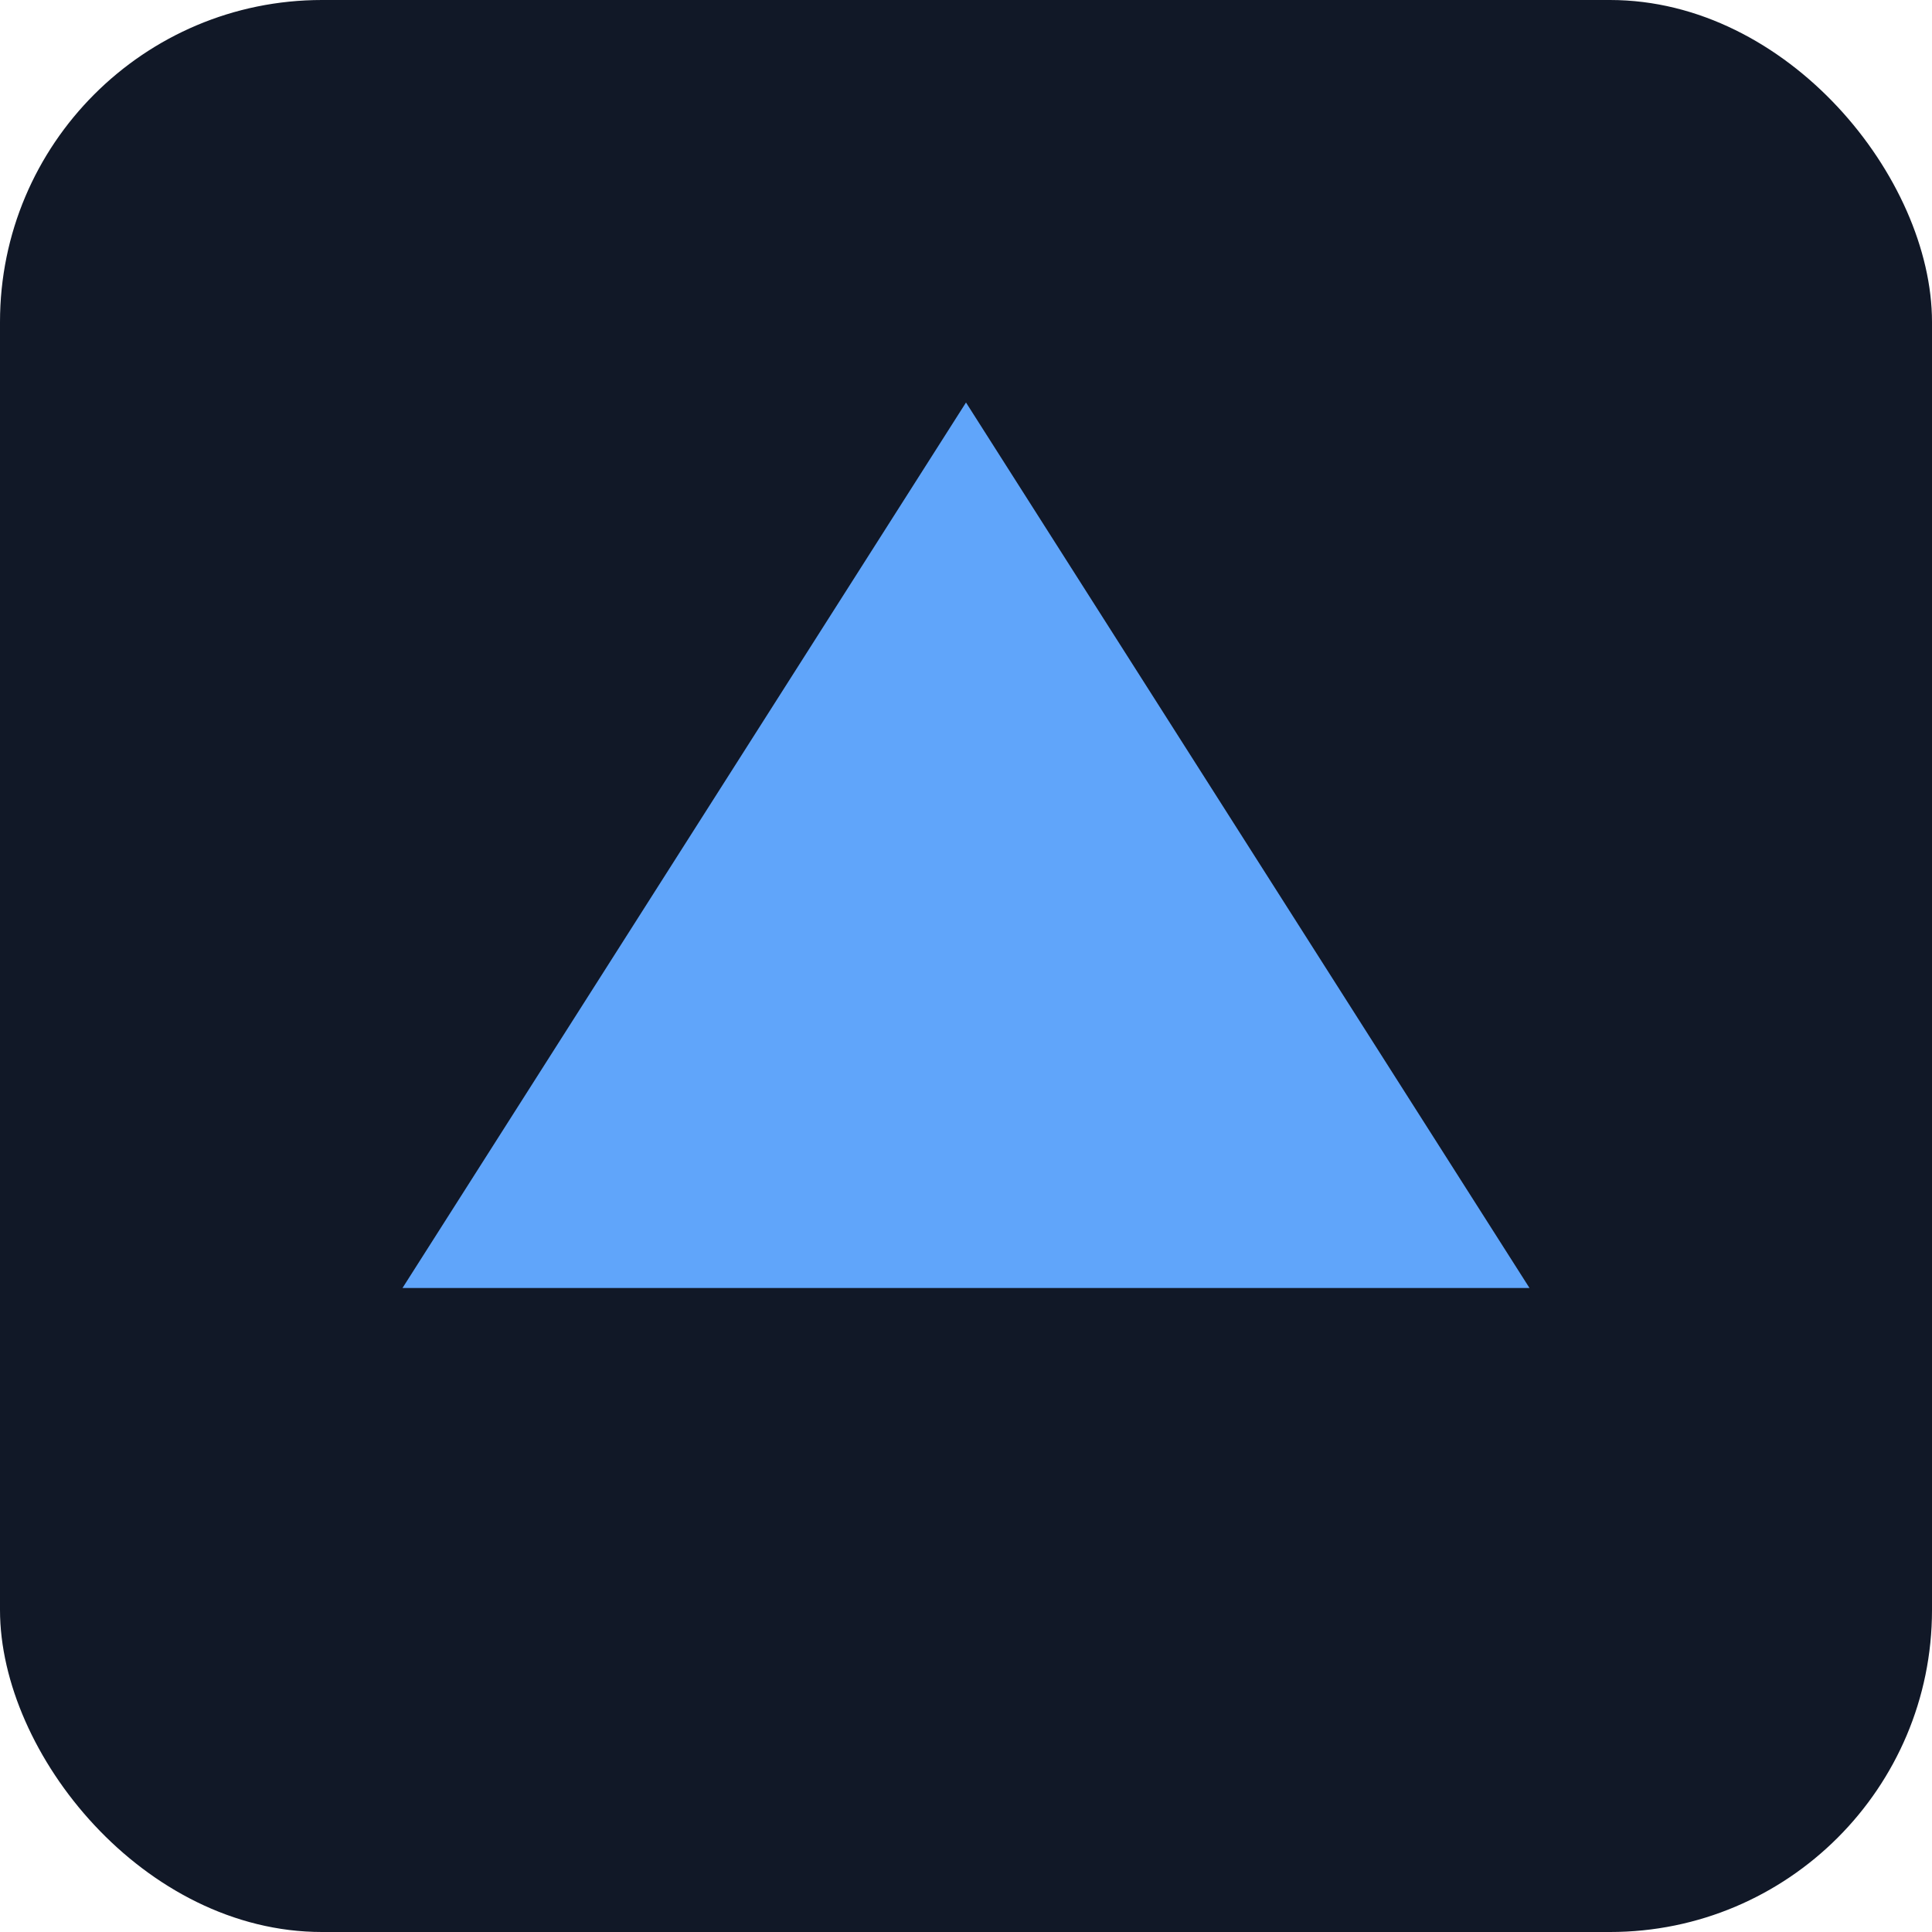 <svg xmlns="http://www.w3.org/2000/svg" width="96" height="96" viewBox="0 0 96 96" fill="none">
  <rect width="96" height="96" rx="16" fill="#111827"/>
  <path d="M20 64L48 20l28 44H20Z" fill="#60A5FA"/>
</svg>
